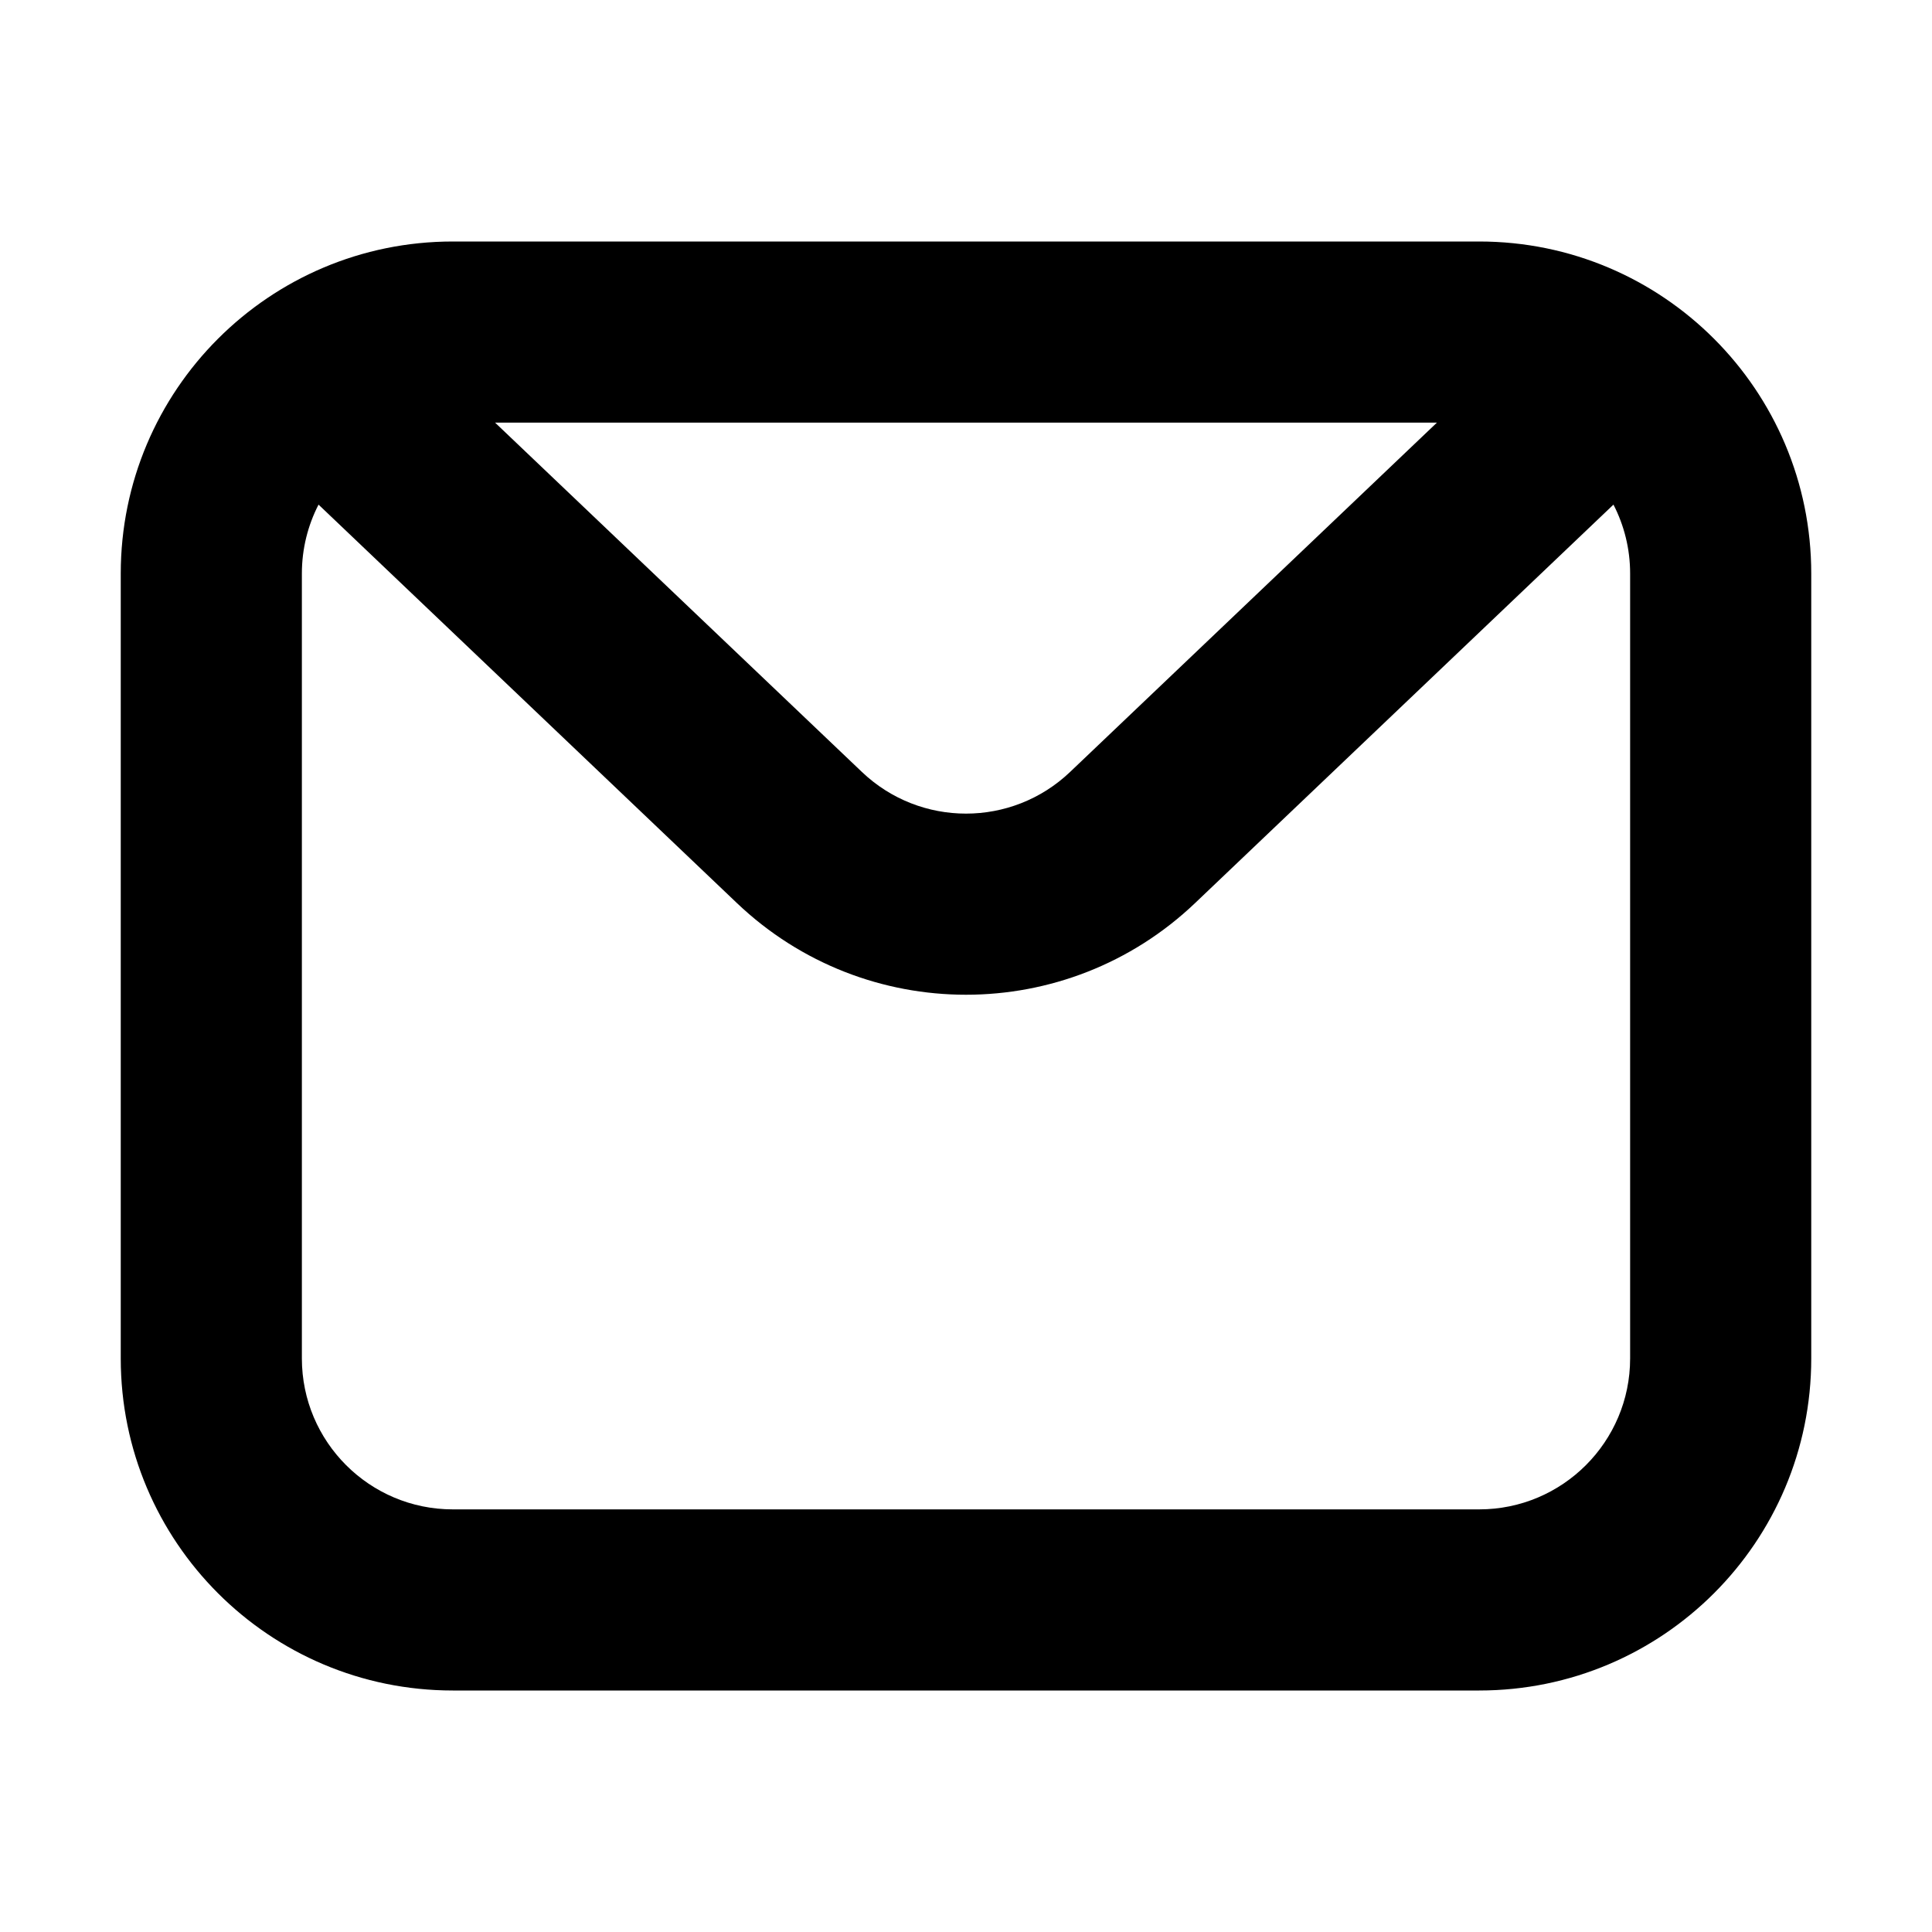 <svg width="32" height="32" viewBox="0 0 16 16" fill="none" xmlns="http://www.w3.org/2000/svg">
<rect x="0" y="0" width="16" height="16" fill="#fff"/>
<path fill-rule="evenodd" clip-rule="evenodd" d="M1 4.75C1 3.231 2.231 2 3.75 2H12.25C13.769 2 15 3.231 15 4.75V11.25C15 12.769 13.769 14 12.25 14H3.75C2.231 14 1 12.769 1 11.25V4.75ZM2.638 4.179C2.55 4.35 2.5 4.544 2.5 4.75V11.25C2.5 11.94 3.06 12.5 3.75 12.5H12.25C12.94 12.5 13.5 11.94 13.5 11.25V4.75C13.5 4.544 13.45 4.35 13.362 4.179L9.897 7.479C8.834 8.491 7.166 8.491 6.103 7.479L2.638 4.179ZM4.1 3.5L7.138 6.393C7.621 6.853 8.379 6.853 8.862 6.393L11.9 3.5H4.1Z" fill="#000"/>
</svg>
